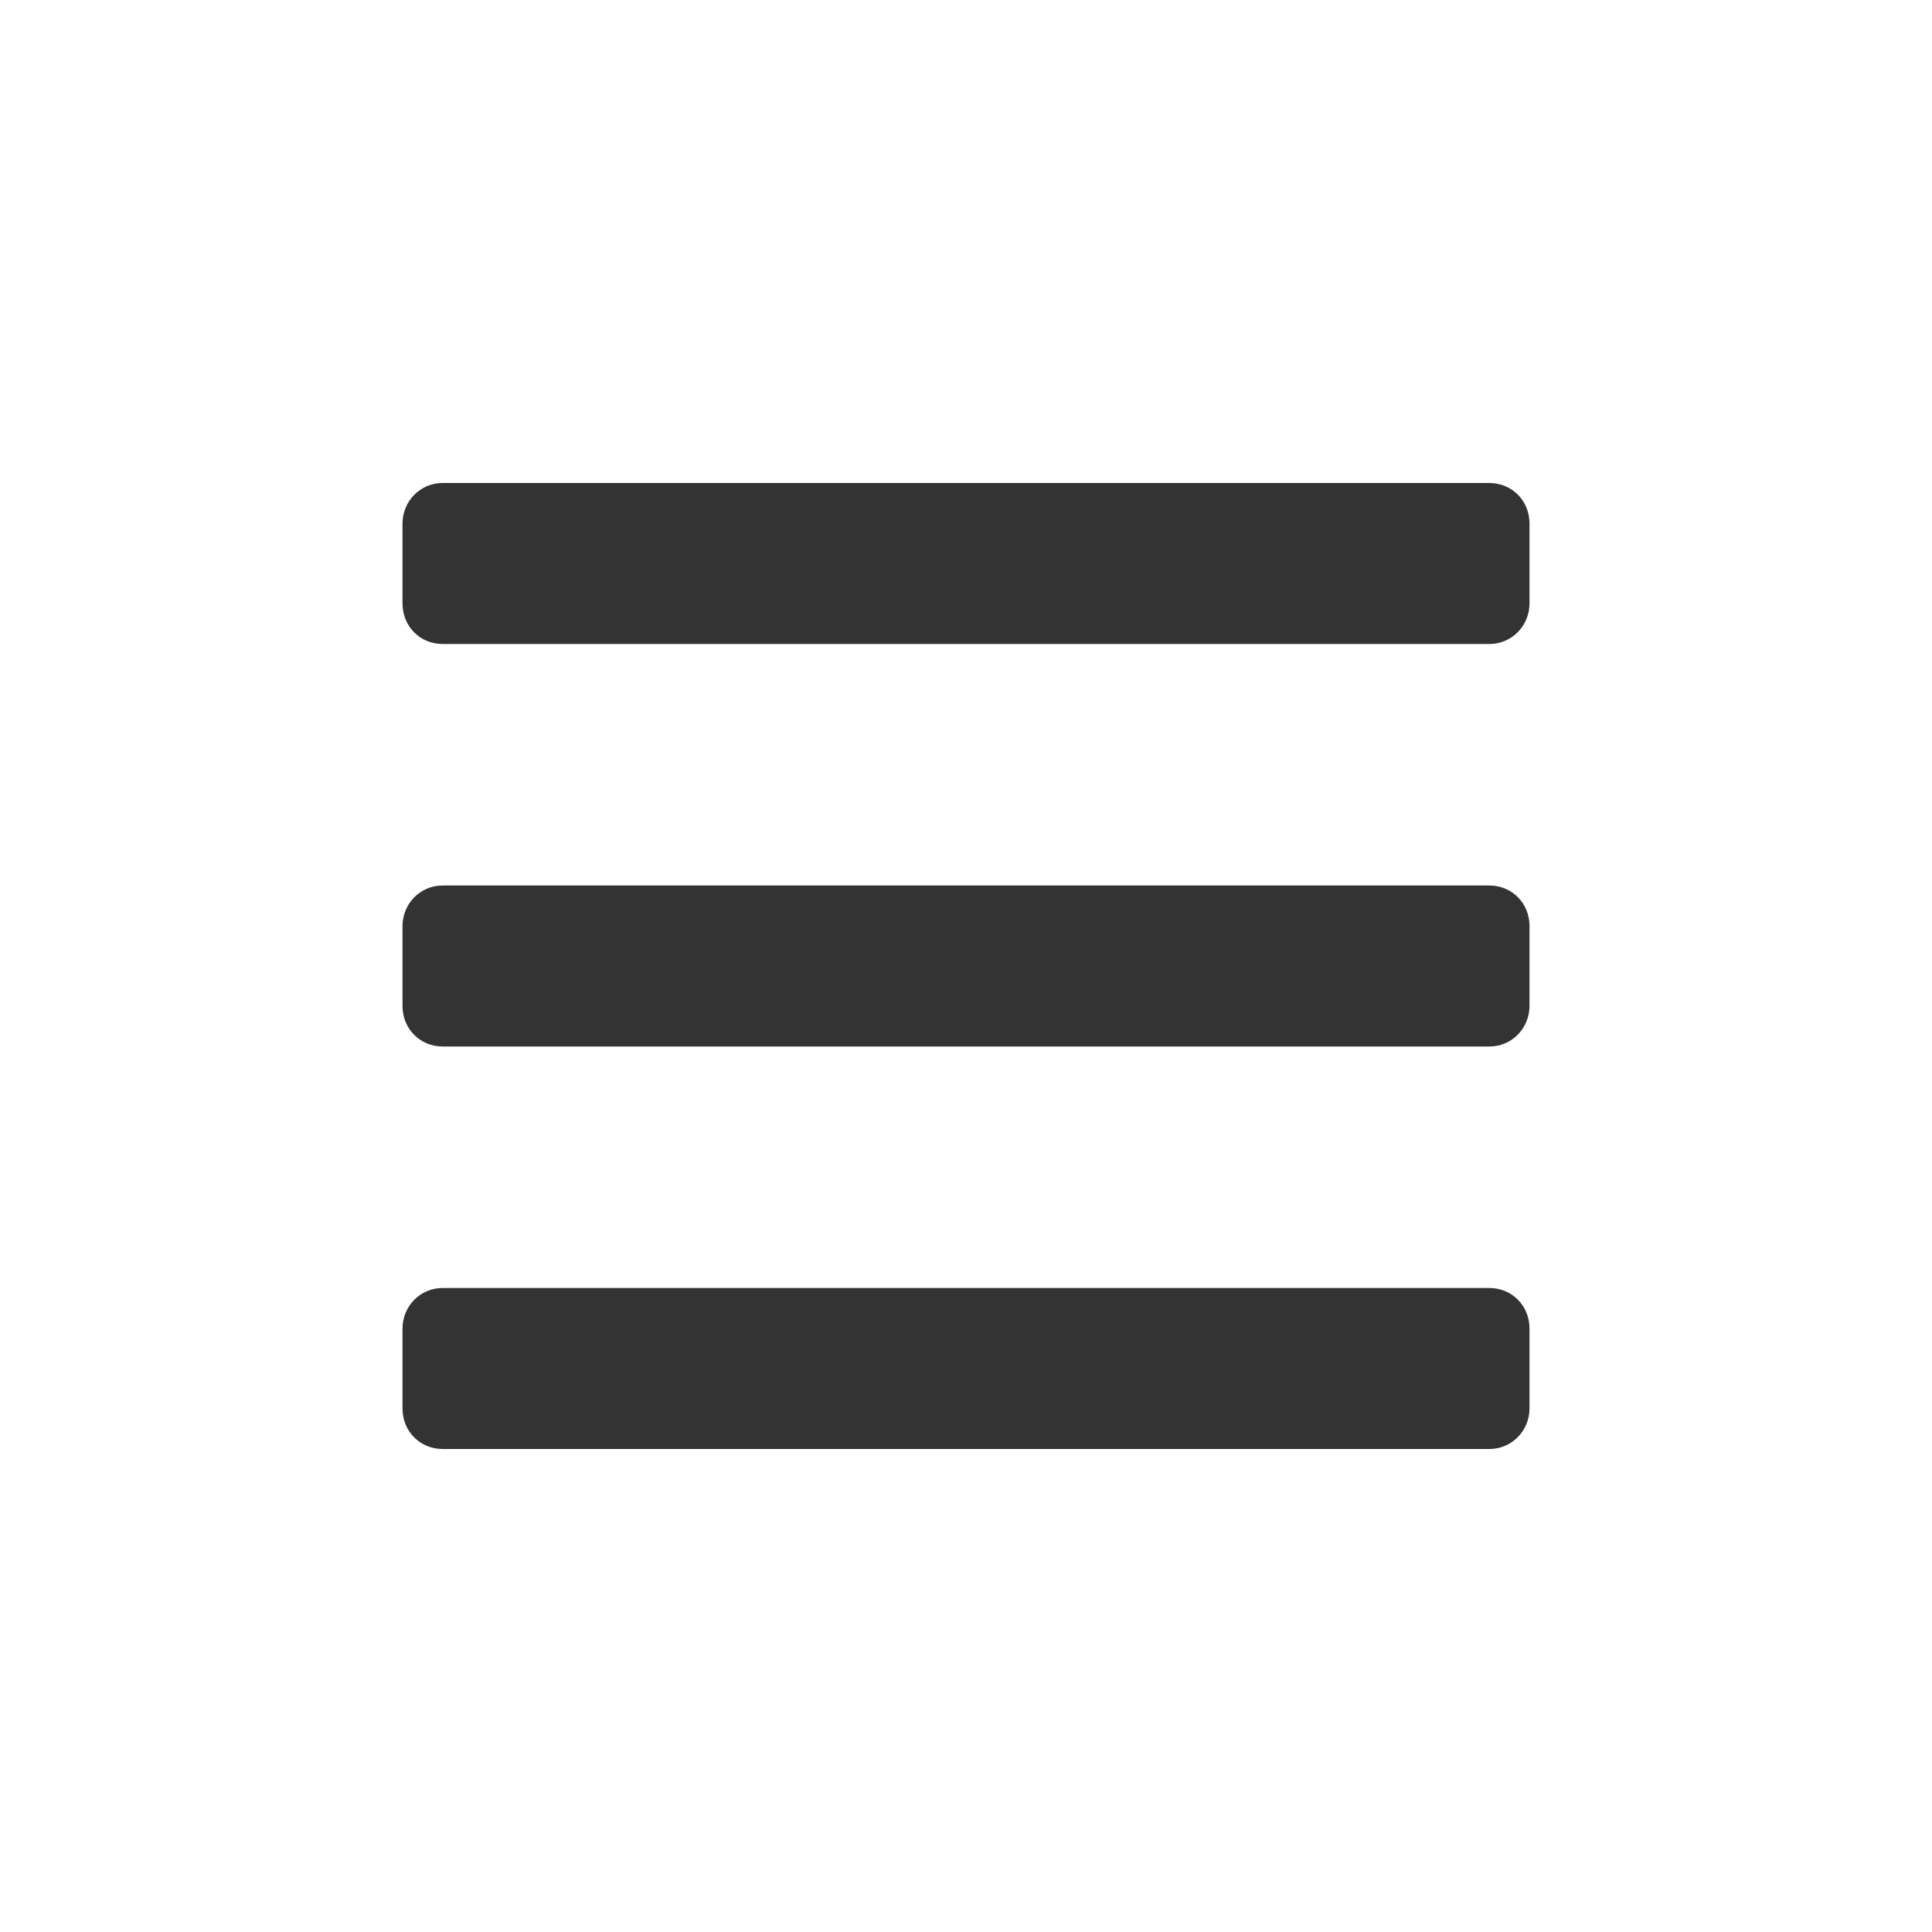 <?xml version="1.0" encoding="UTF-8"?>
<svg width="24px" height="24px" viewBox="0 0 24 24" version="1.1" xmlns="http://www.w3.org/2000/svg" xmlns:xlink="http://www.w3.org/1999/xlink">
    <!-- Generator: Sketch 48.1 (47250) - http://www.bohemiancoding.com/sketch -->
    <title>Icon/menu/bars</title>
    <desc>Created with Sketch.</desc>
    <defs>
        <path d="M5,6.505 C5,6.226 5.22,6 5.498,6 L18.502,6 C18.777,6 19,6.214 19,6.505 L19,7.495 C19,7.774 18.78,8 18.502,8 L5.498,8 C5.223,8 5,7.786 5,7.495 L5,6.505 Z M5,11.505 C5,11.226 5.22,11 5.498,11 L18.502,11 C18.777,11 19,11.214 19,11.505 L19,12.495 C19,12.774 18.78,13 18.502,13 L5.498,13 C5.223,13 5,12.786 5,12.495 L5,11.505 Z M5,16.505 C5,16.226 5.22,16 5.498,16 L18.502,16 C18.777,16 19,16.214 19,16.505 L19,17.495 C19,17.774 18.78,18 18.502,18 L5.498,18 C5.223,18 5,17.786 5,17.495 L5,16.505 Z" id="path-1"></path>
    </defs>
    <g id="Core/Icons" stroke="none" stroke-width="1" fill="none" fill-rule="evenodd" transform="translate(-140, -1060)">
        <g id="Menu" transform="translate(60, 774)">
            <g id="Icon/menu/bars-a01" transform="translate(80, 286)">
                <mask id="mask-2" fill="white">
                    <use xlink:href="#path-1"></use>
                </mask>
                <use id="Icon" fill="#333333" fill-rule="evenodd" xlink:href="#path-1"></use>
            </g>
        </g>
    </g>
</svg>